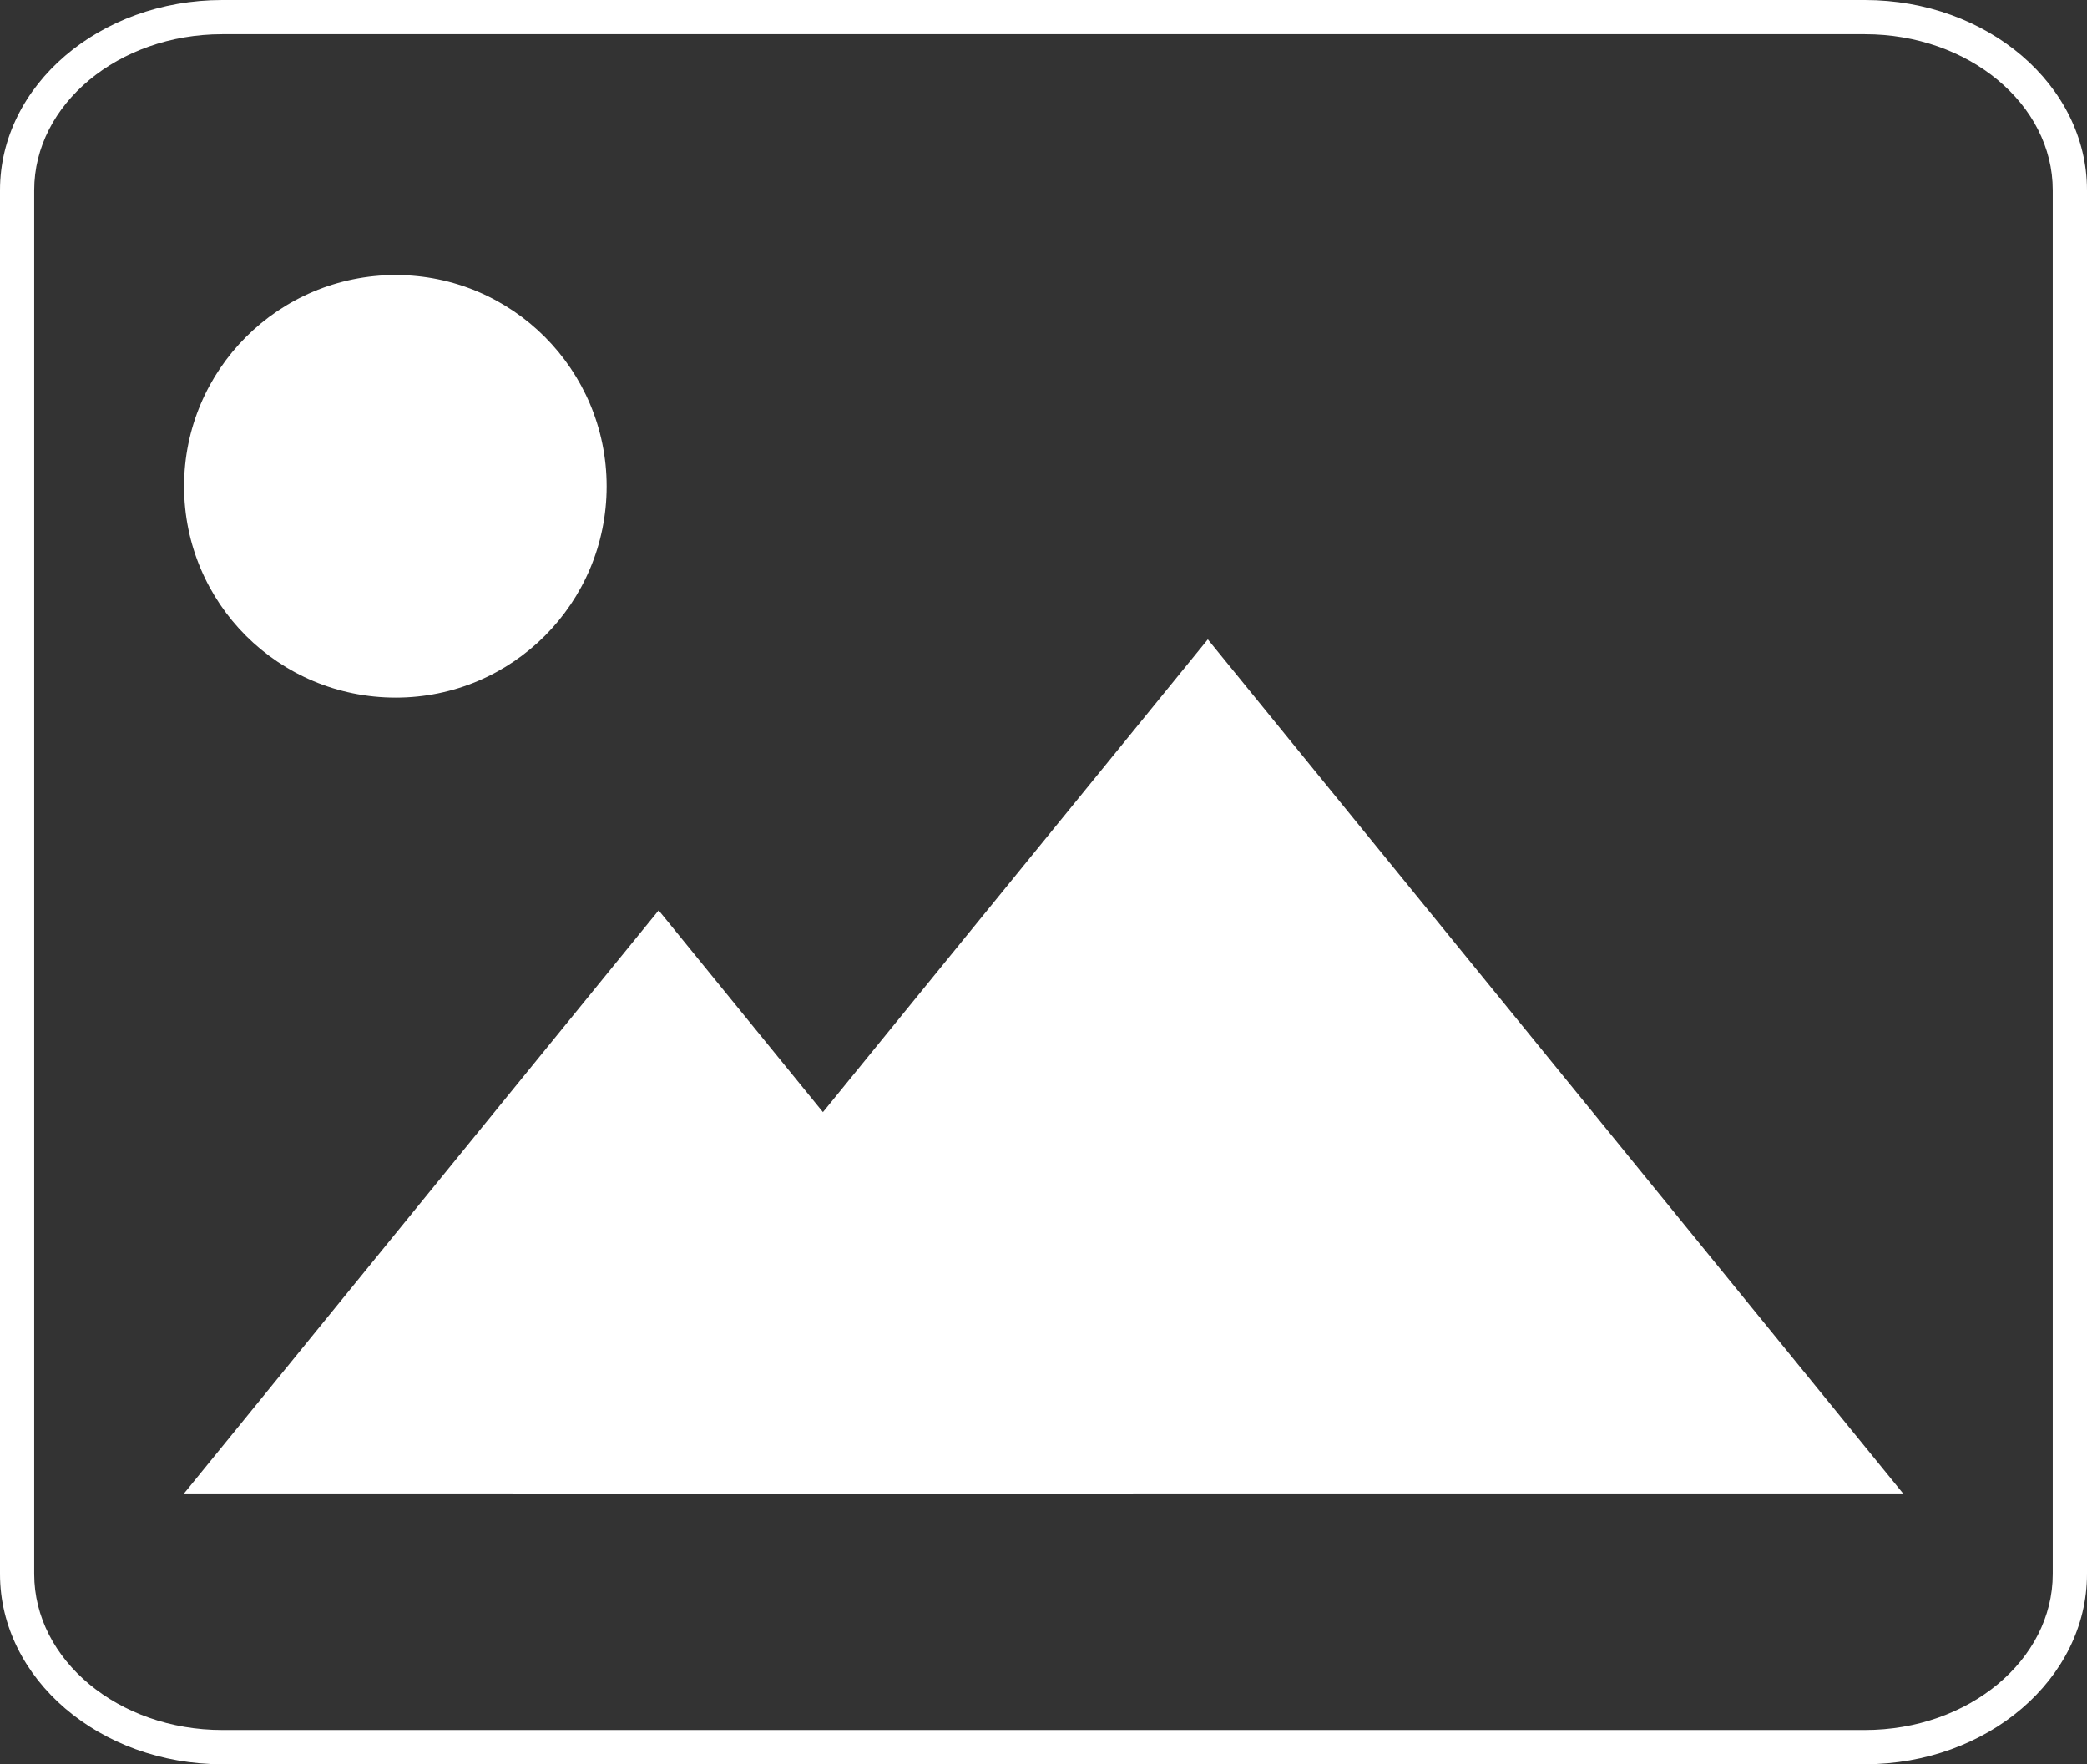 <?xml version="1.0" encoding="utf-8"?>
<!-- Generator: Adobe Illustrator 16.0.0, SVG Export Plug-In . SVG Version: 6.00 Build 0)  -->
<!DOCTYPE svg PUBLIC "-//W3C//DTD SVG 1.1//EN" "http://www.w3.org/Graphics/SVG/1.1/DTD/svg11.dtd">
<svg version="1.1" id="Layer_1" xmlns="http://www.w3.org/2000/svg" xmlns:xlink="http://www.w3.org/1999/xlink" x="0px" y="0px"
	 width="36.191px" height="30.593px" viewBox="0 0 36.191 30.593" enable-background="new 0 0 36.191 30.593" xml:space="preserve">
<rect x="0" y="0" width="36.191" height="30.593" fill="#333333" stroke="none"/>
<g>
	<g>
		<path fill="#FFFFFF" d="M32.34,30.593H3.853C1.729,30.593,0,29.112,0,27.294V3.298C0,1.479,1.729,0,3.853,0H32.34
			c2.123,0,3.851,1.479,3.851,3.298v23.996C36.191,29.112,34.463,30.593,32.34,30.593z M3.853,0.593c-1.797,0-3.26,1.213-3.26,2.705
			v23.996c0,1.492,1.463,2.705,3.26,2.705H32.34c1.796,0,3.257-1.213,3.257-2.705V3.298c0-1.492-1.461-2.705-3.257-2.705H3.853z"/>
	</g>
	<g>
		<polygon fill="#FFFFFF" points="8.888,25.897 20.945,11.087 33.001,25.897 		"/>
	</g>
	<g>
		<polygon fill="#FFFFFF" points="3.192,25.897 11.422,15.786 19.654,25.897 		"/>
	</g>
	<g>
		<path fill="#FFFFFF" d="M10.52,8.433c0,2.027-1.637,3.664-3.657,3.664c-2.032,0-3.671-1.637-3.671-3.664
			c0-2.021,1.639-3.664,3.671-3.664C8.883,4.769,10.52,6.412,10.52,8.433"/>
	</g>
</g>
</svg>
